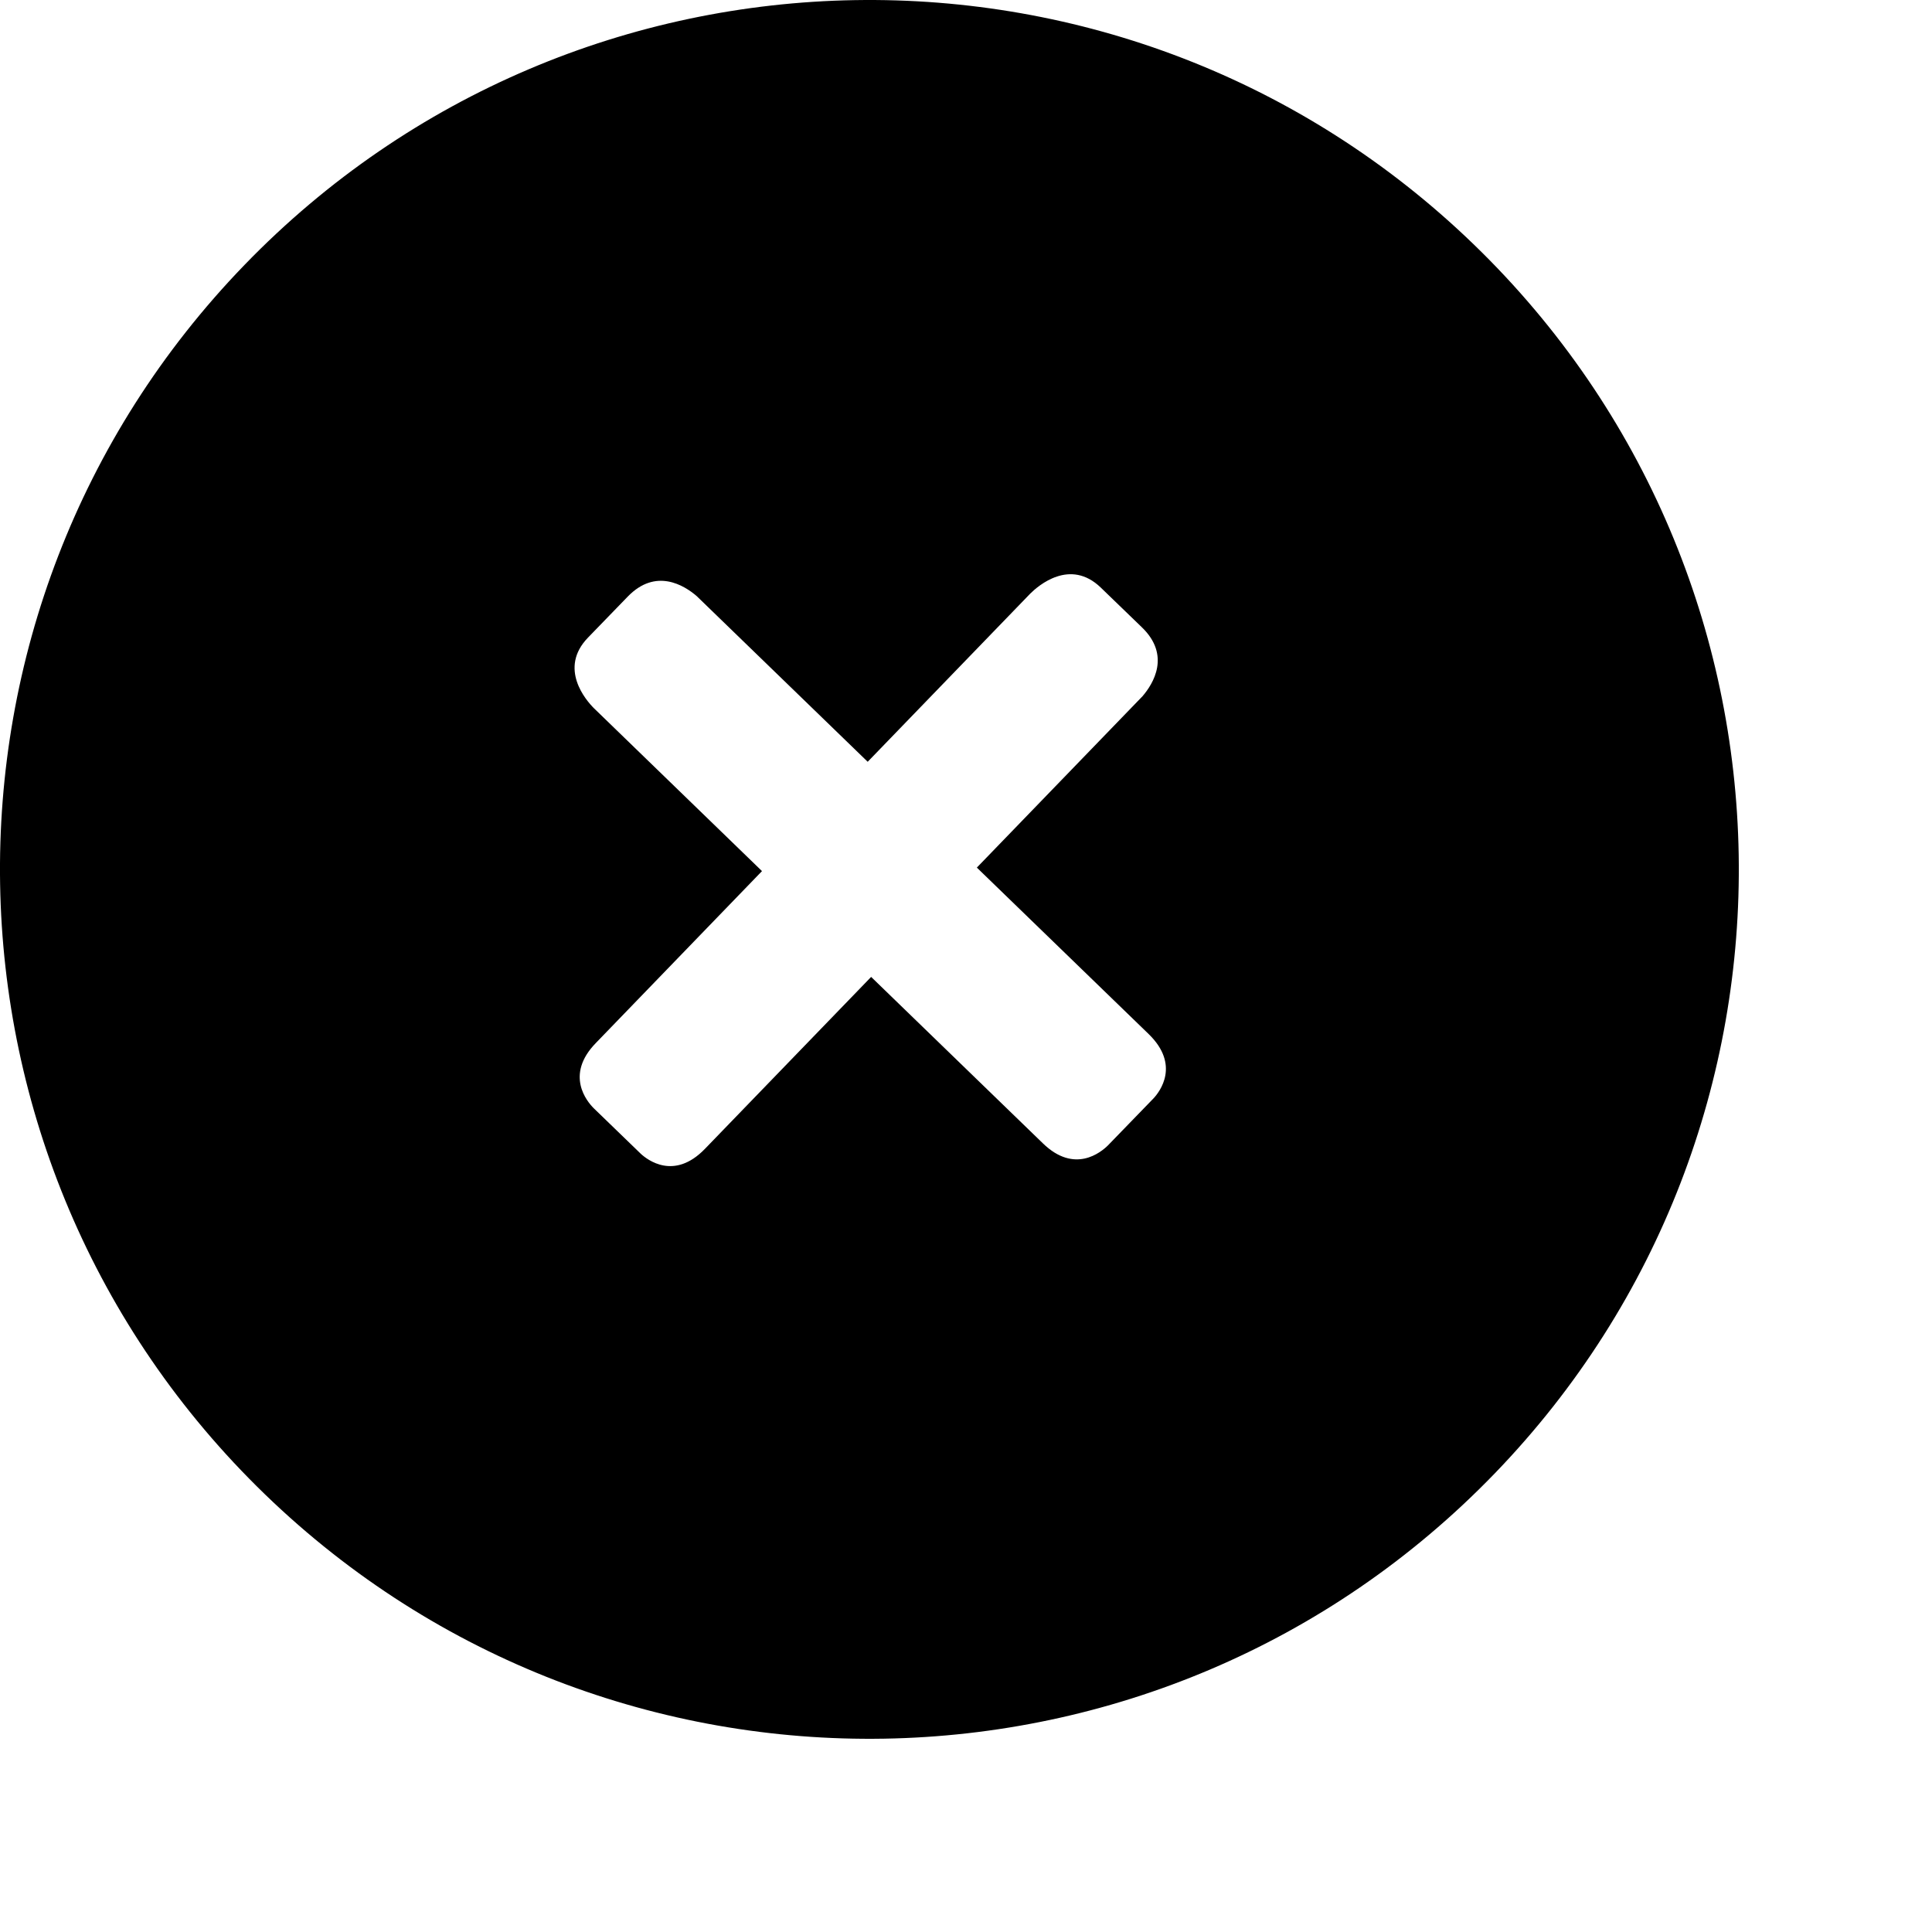 <?xml version="1.0" ?>
<svg enable-background="new 0 0 48 48" height="48px" id="Layer_1"
	version="1.1" viewBox="0 0 48 48" width="48px" xml:space="preserve"
	xmlns="http://www.w3.org/2000/svg" xmlns:xlink="http://www.w3.org/1999/xlink"
	transform="scale(0.9)">
	<path d="M40.682,6.746C31.152-2.468,15.958-2.211,6.745,7.318c-9.213,9.53-8.957,24.723,0.574,33.938  c9.529,9.211,24.723,8.955,33.936-0.574C50.469,31.152,50.211,15.958,40.682,6.746z M31.844,30.32l-1.259,1.299  c-0.191,0.189-0.92,0.795-1.796-0.057l-4.741-4.594l-4.588,4.746c-0.849,0.879-1.587,0.305-1.77,0.137l-1.3-1.258  c-0.19-0.189-0.795-0.918,0.053-1.795l4.592-4.751l-4.641-4.498c-0.216-0.216-0.983-1.1-0.162-1.948l1.098-1.133  c0.773-0.797,1.555-0.311,1.9-0.015l4.723,4.576l4.488-4.643c0.217-0.216,1.099-0.985,1.948-0.164l1.135,1.097  c0.798,0.771,0.313,1.554,0.016,1.9l-4.574,4.731l4.745,4.597C32.587,29.4,32.013,30.139,31.844,30.32z"/>
</svg>